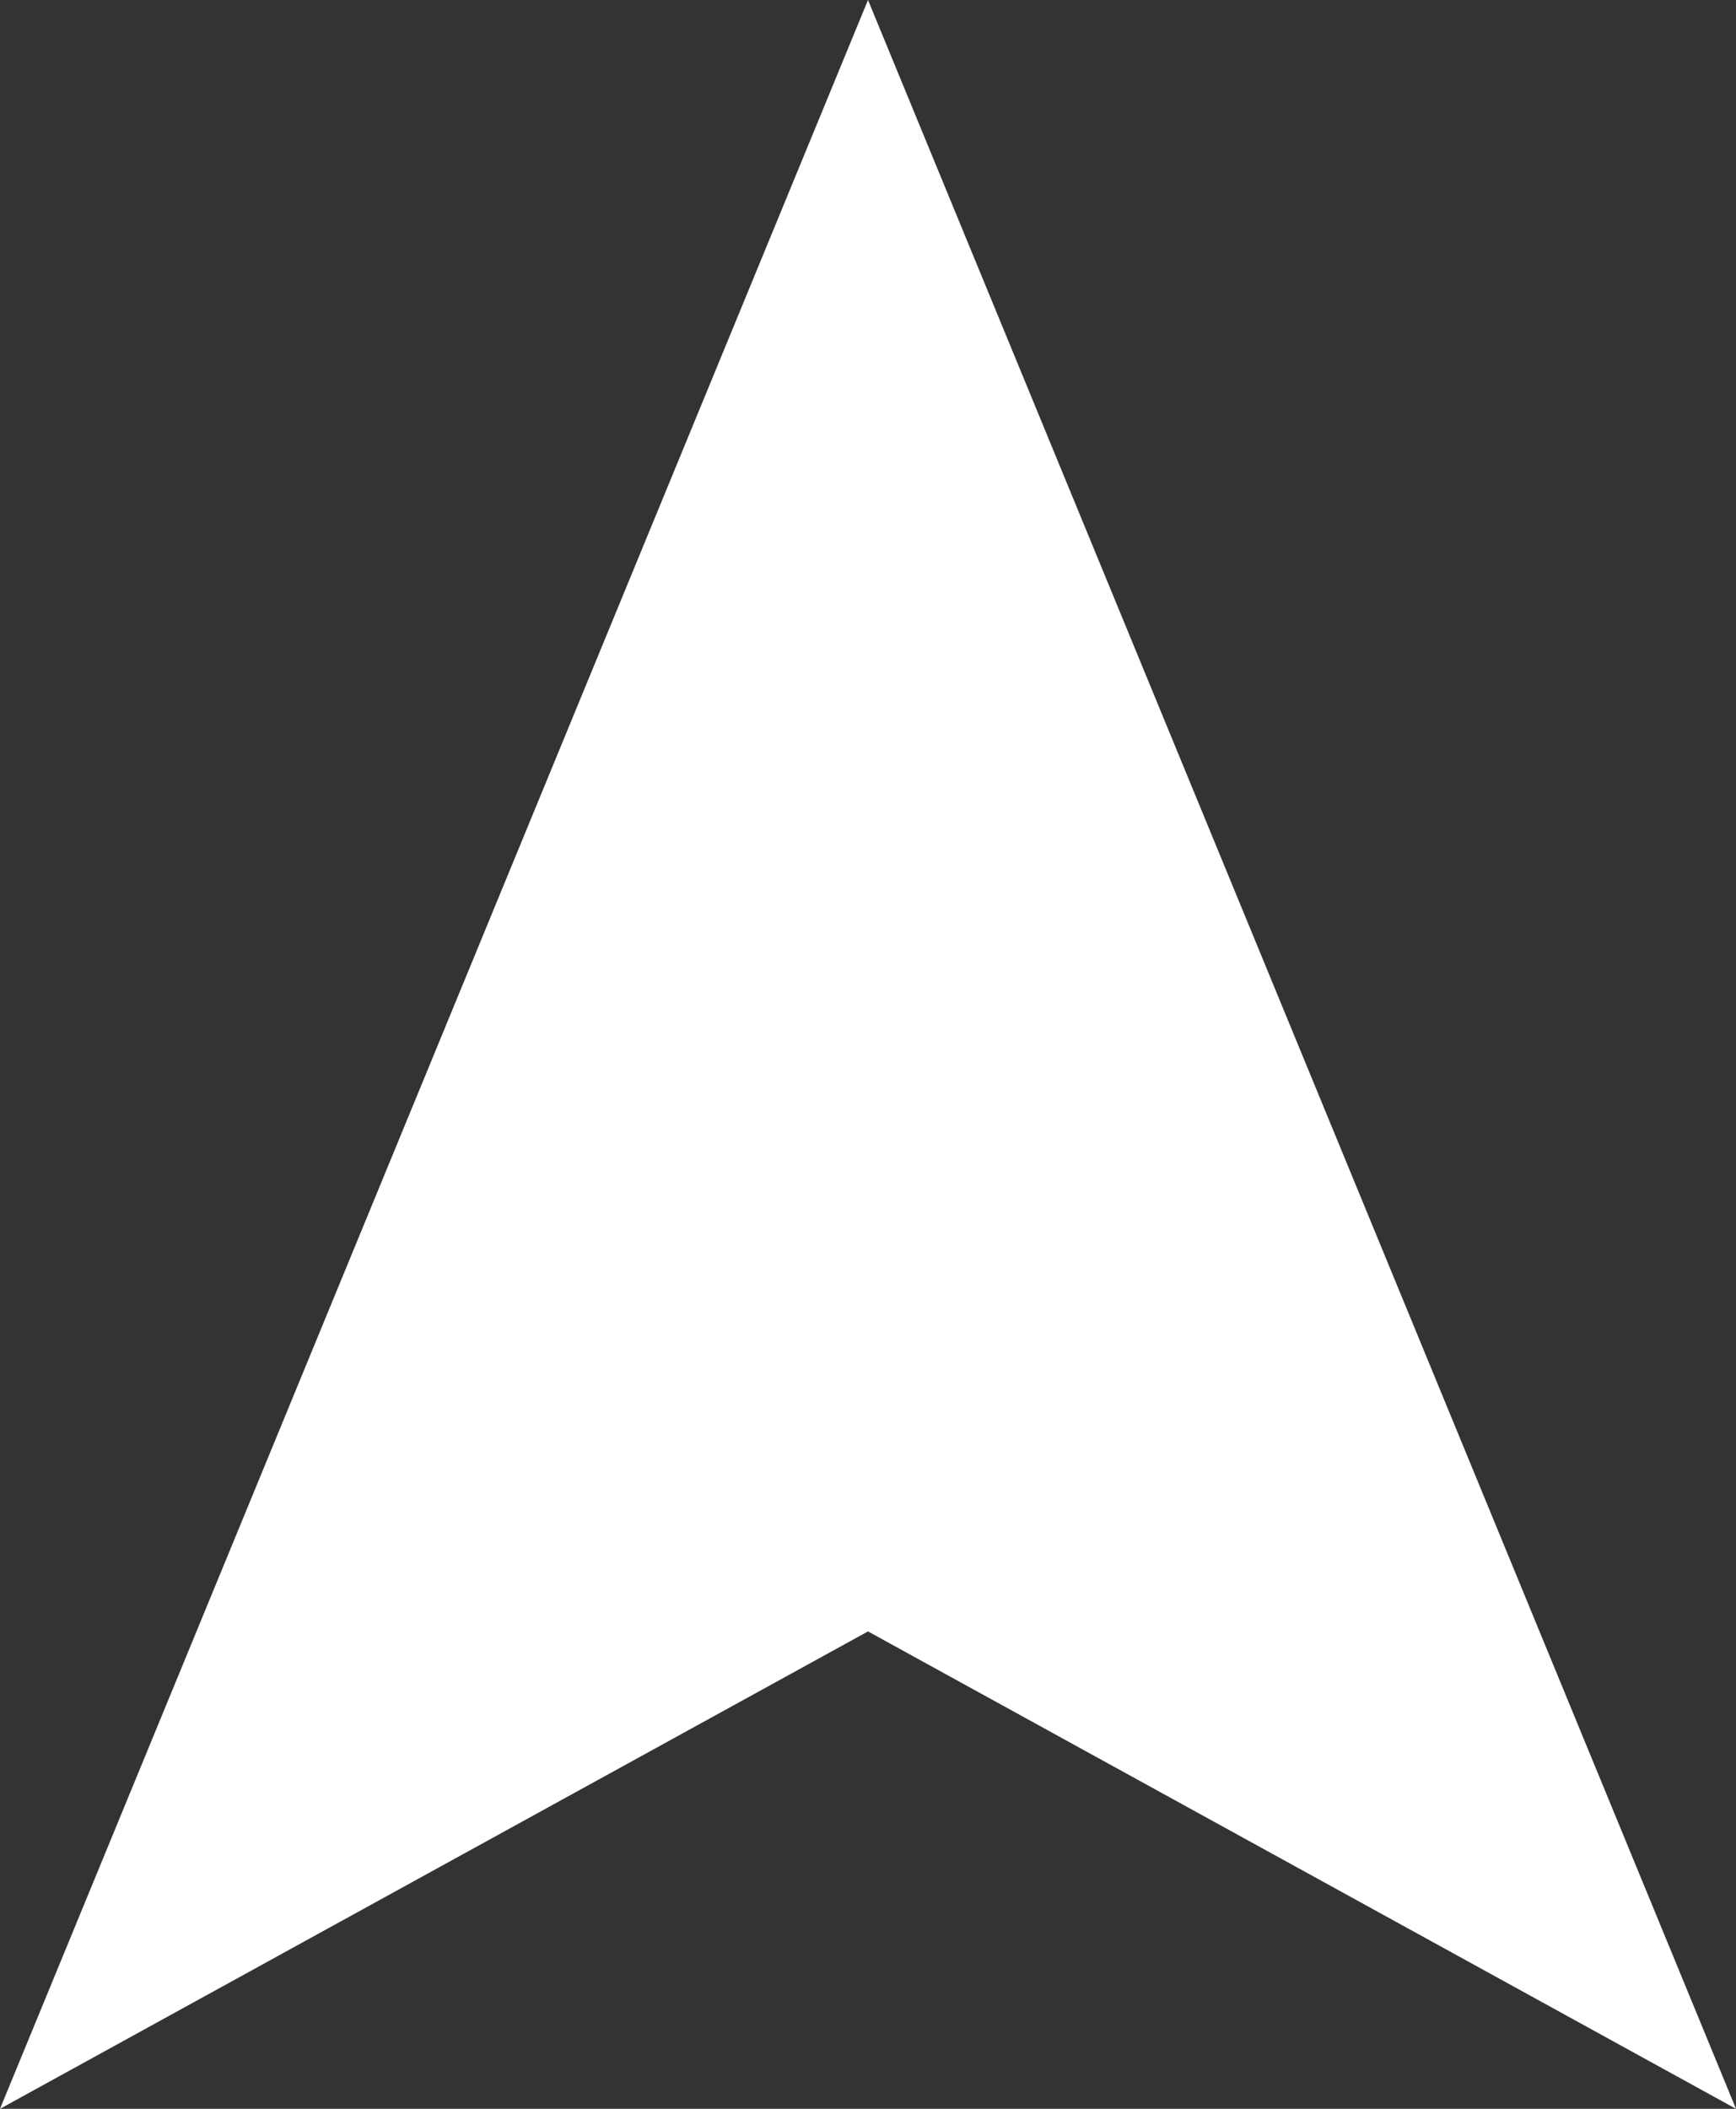 <svg xmlns="http://www.w3.org/2000/svg" width="10" height="12.143" viewBox="0 0 10 12.143">
  <rect x="0" y="0" width="10" height="12.143" fill="#333333" stroke="none"/>
  <path id="パス_3419" data-name="パス 3419" d="M761.038,5661.392l-5,12.143,5-2.749,5,2.749Z" transform="translate(-756.038 -5661.392)" fill="#fff"/>
</svg>
